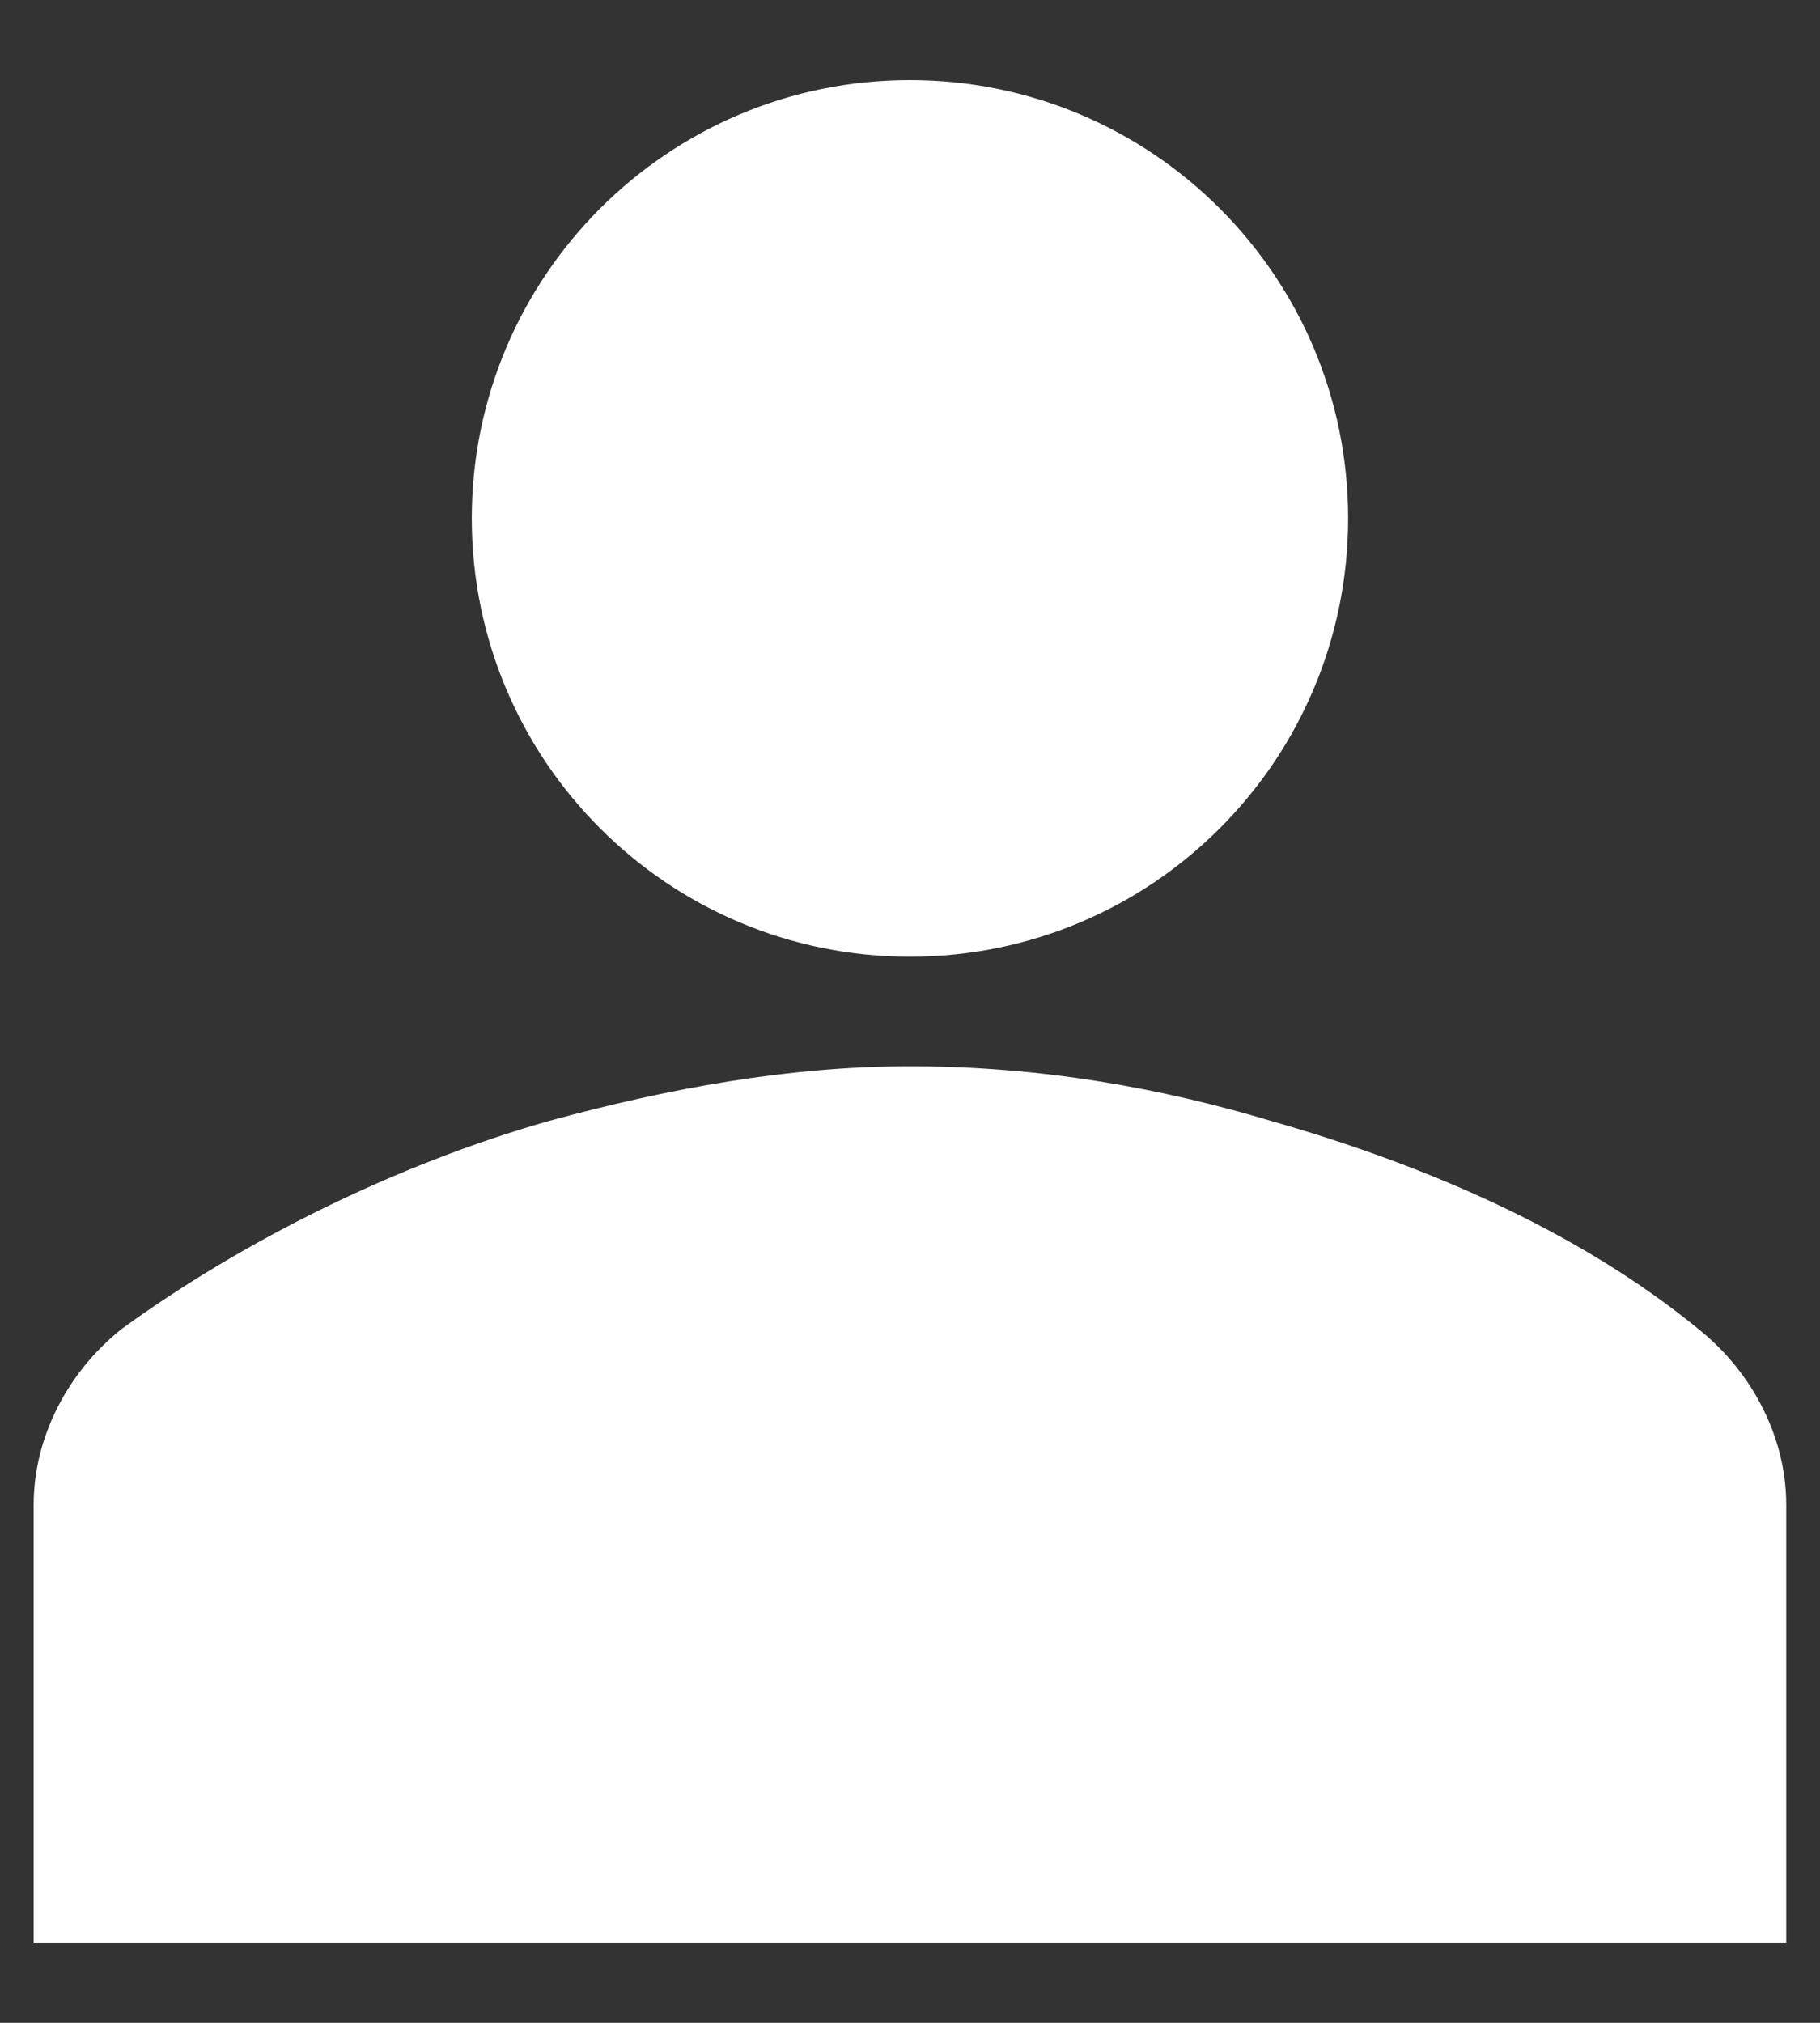 <svg width="18" height="20" viewBox="0 0 18 20" fill="none" xmlns="http://www.w3.org/2000/svg">
<rect x="0" y="0" width="18" height="20" fill="#333333" stroke="none"/>
<path d="M8.999 9.459C11.393 9.459 13.333 7.519 13.333 5.125C13.333 2.732 11.393 0.792 8.999 0.792C6.606 0.792 4.666 2.732 4.666 5.125C4.666 7.519 6.606 9.459 8.999 9.459Z" fill="white"/>
<path d="M17.666 19.209V14.875C17.666 14.225 17.341 13.575 16.8 13.142C15.608 12.167 14.091 11.517 12.575 11.084C11.491 10.759 10.3 10.542 9 10.542C7.808 10.542 6.616 10.759 5.425 11.084C3.908 11.517 2.391 12.275 1.2 13.142C0.658 13.575 0.333 14.225 0.333 14.875V19.209H17.666Z" fill="white"/>
</svg>
